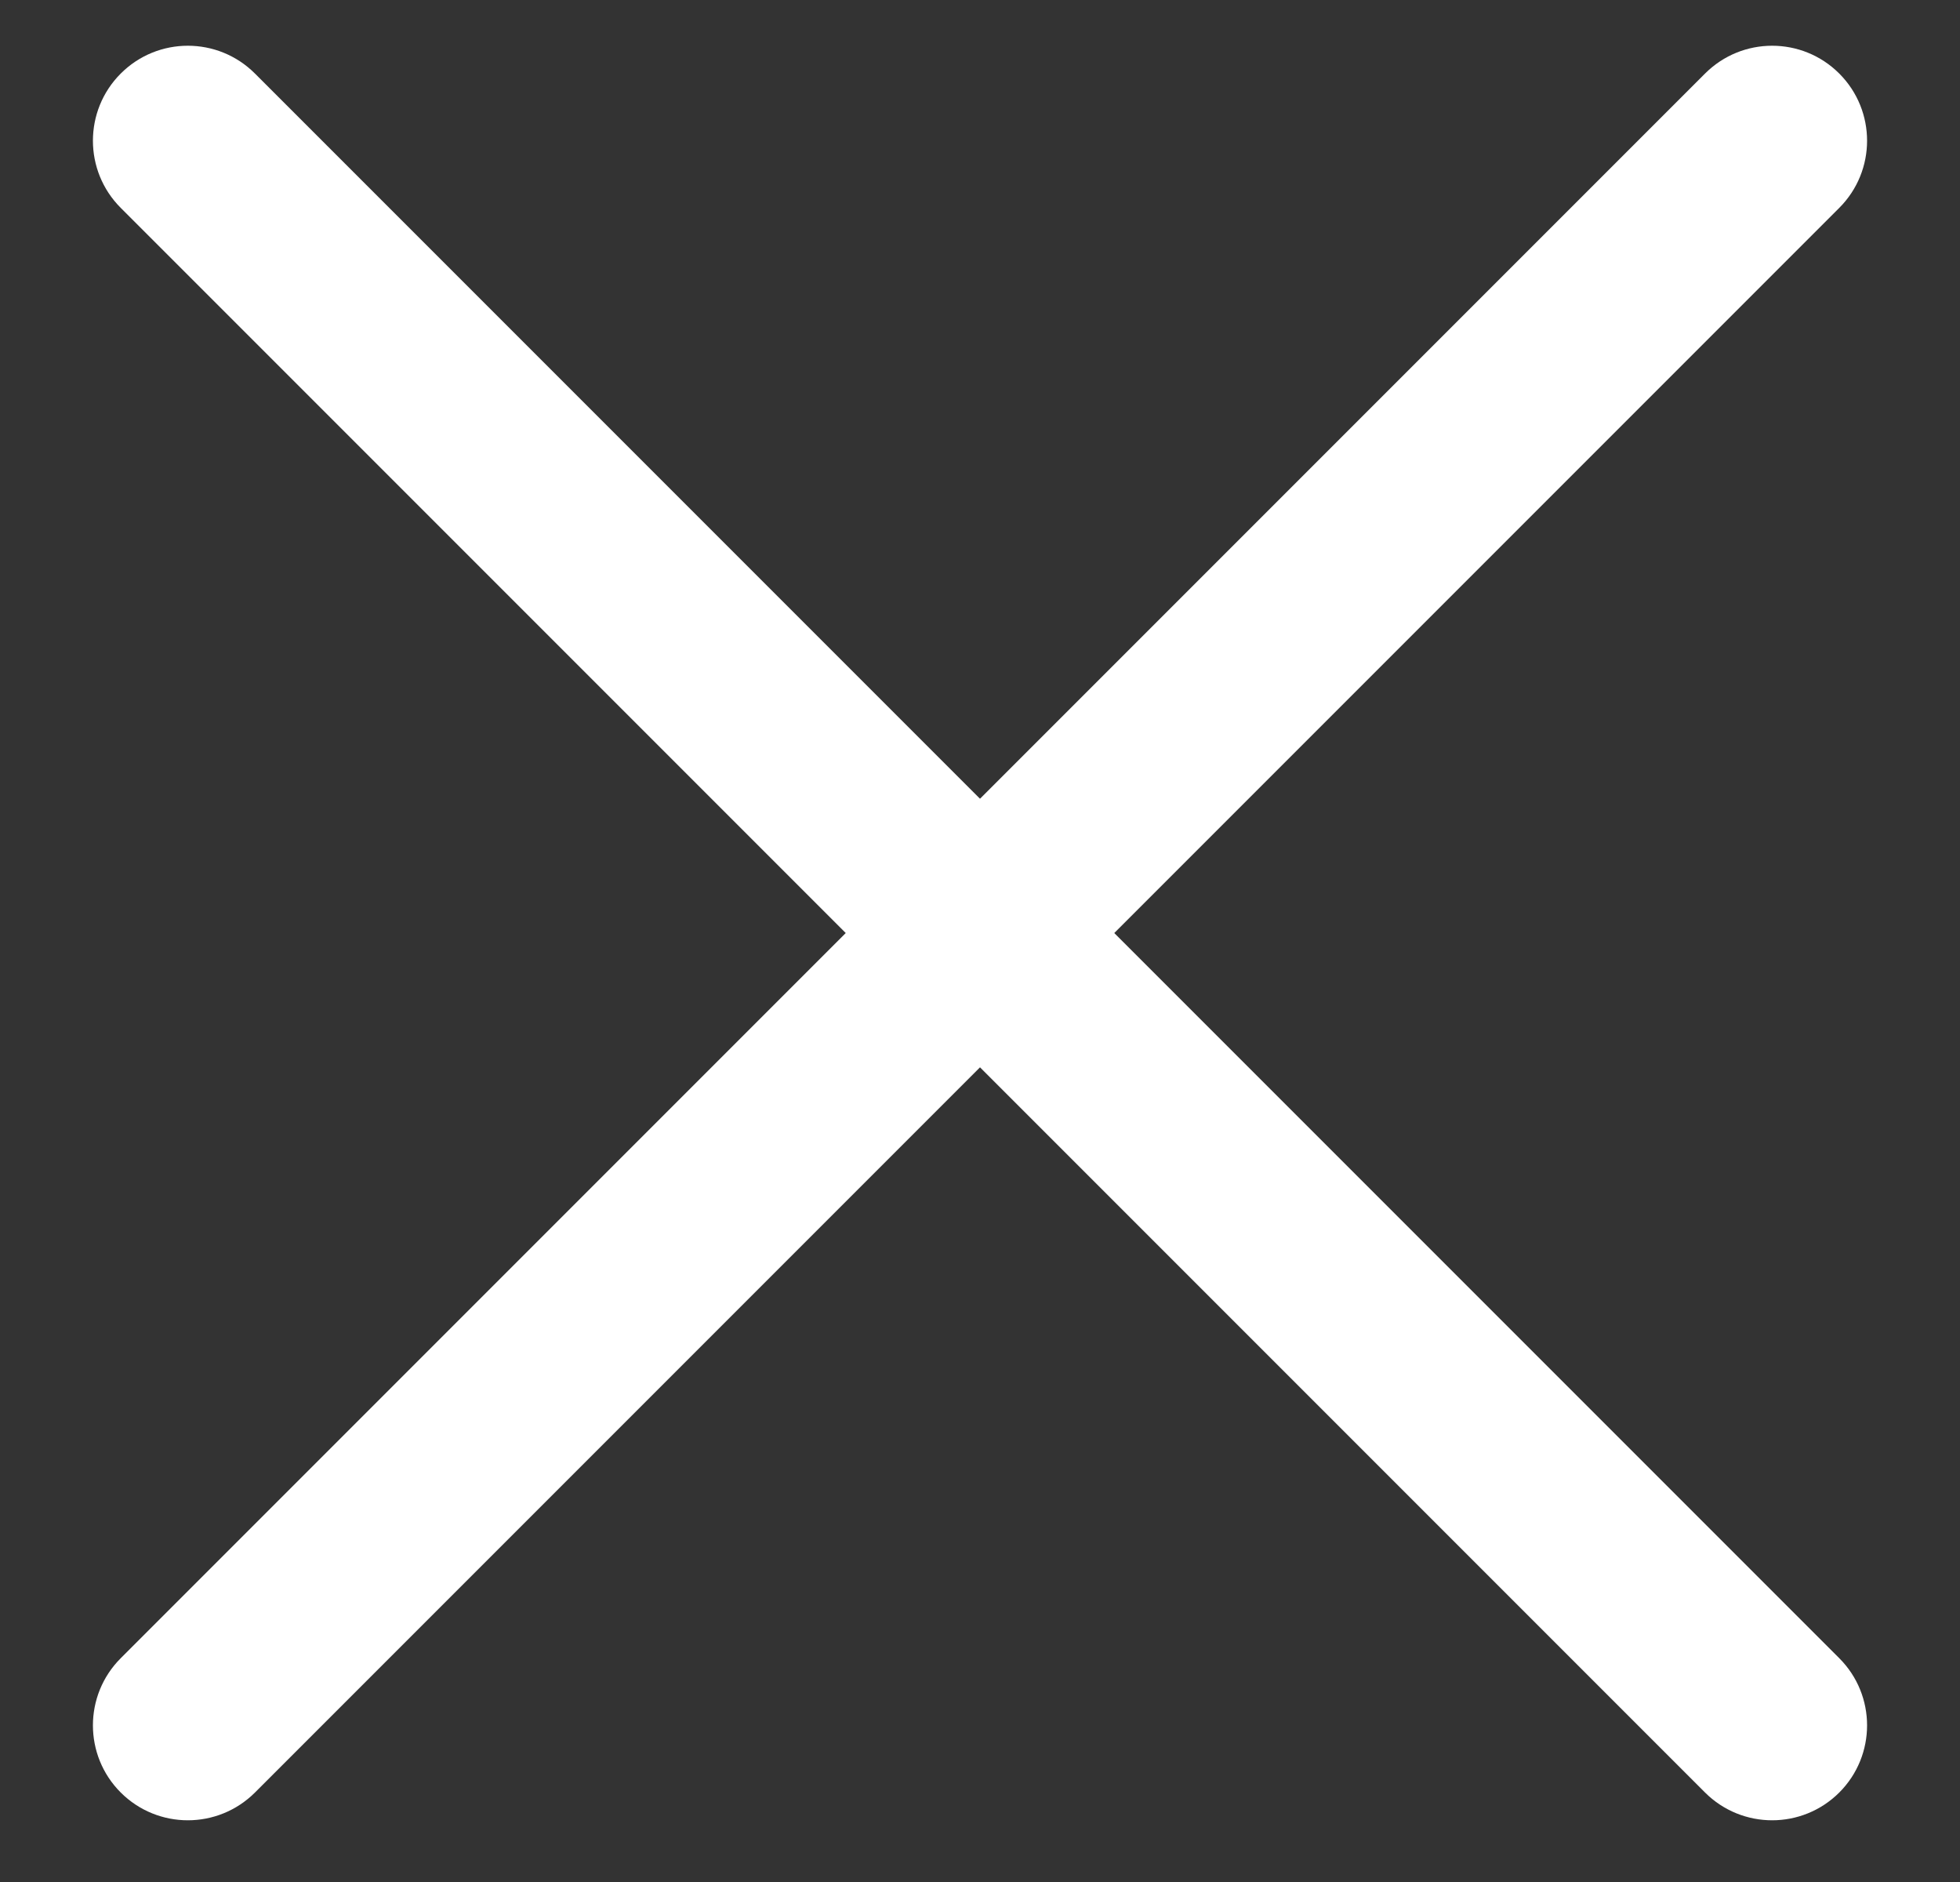 <svg width="25" height="24" viewBox="0 0 25 24" fill="none" xmlns="http://www.w3.org/2000/svg">
  <rect x="0" y="0" width="25" height="24" fill="#333333" stroke="none"/>
  <path d="M23.46 21.146L3.252 0.938C2.779 0.465 2.013 0.465 1.54 0.938C1.067 1.411 1.067 2.178 1.54 2.651L21.748 22.859C22.221 23.331 22.987 23.331 23.46 22.859C23.933 22.386 23.933 21.619 23.46 21.146Z" fill="white"></path>
  <path d="M21.748 0.938L1.54 21.146C1.067 21.619 1.067 22.386 1.54 22.859C2.013 23.331 2.779 23.331 3.252 22.859L23.46 2.651C23.933 2.178 23.933 1.411 23.46 0.938C22.987 0.465 22.221 0.465 21.748 0.938Z" fill="white"></path>
  </svg>
